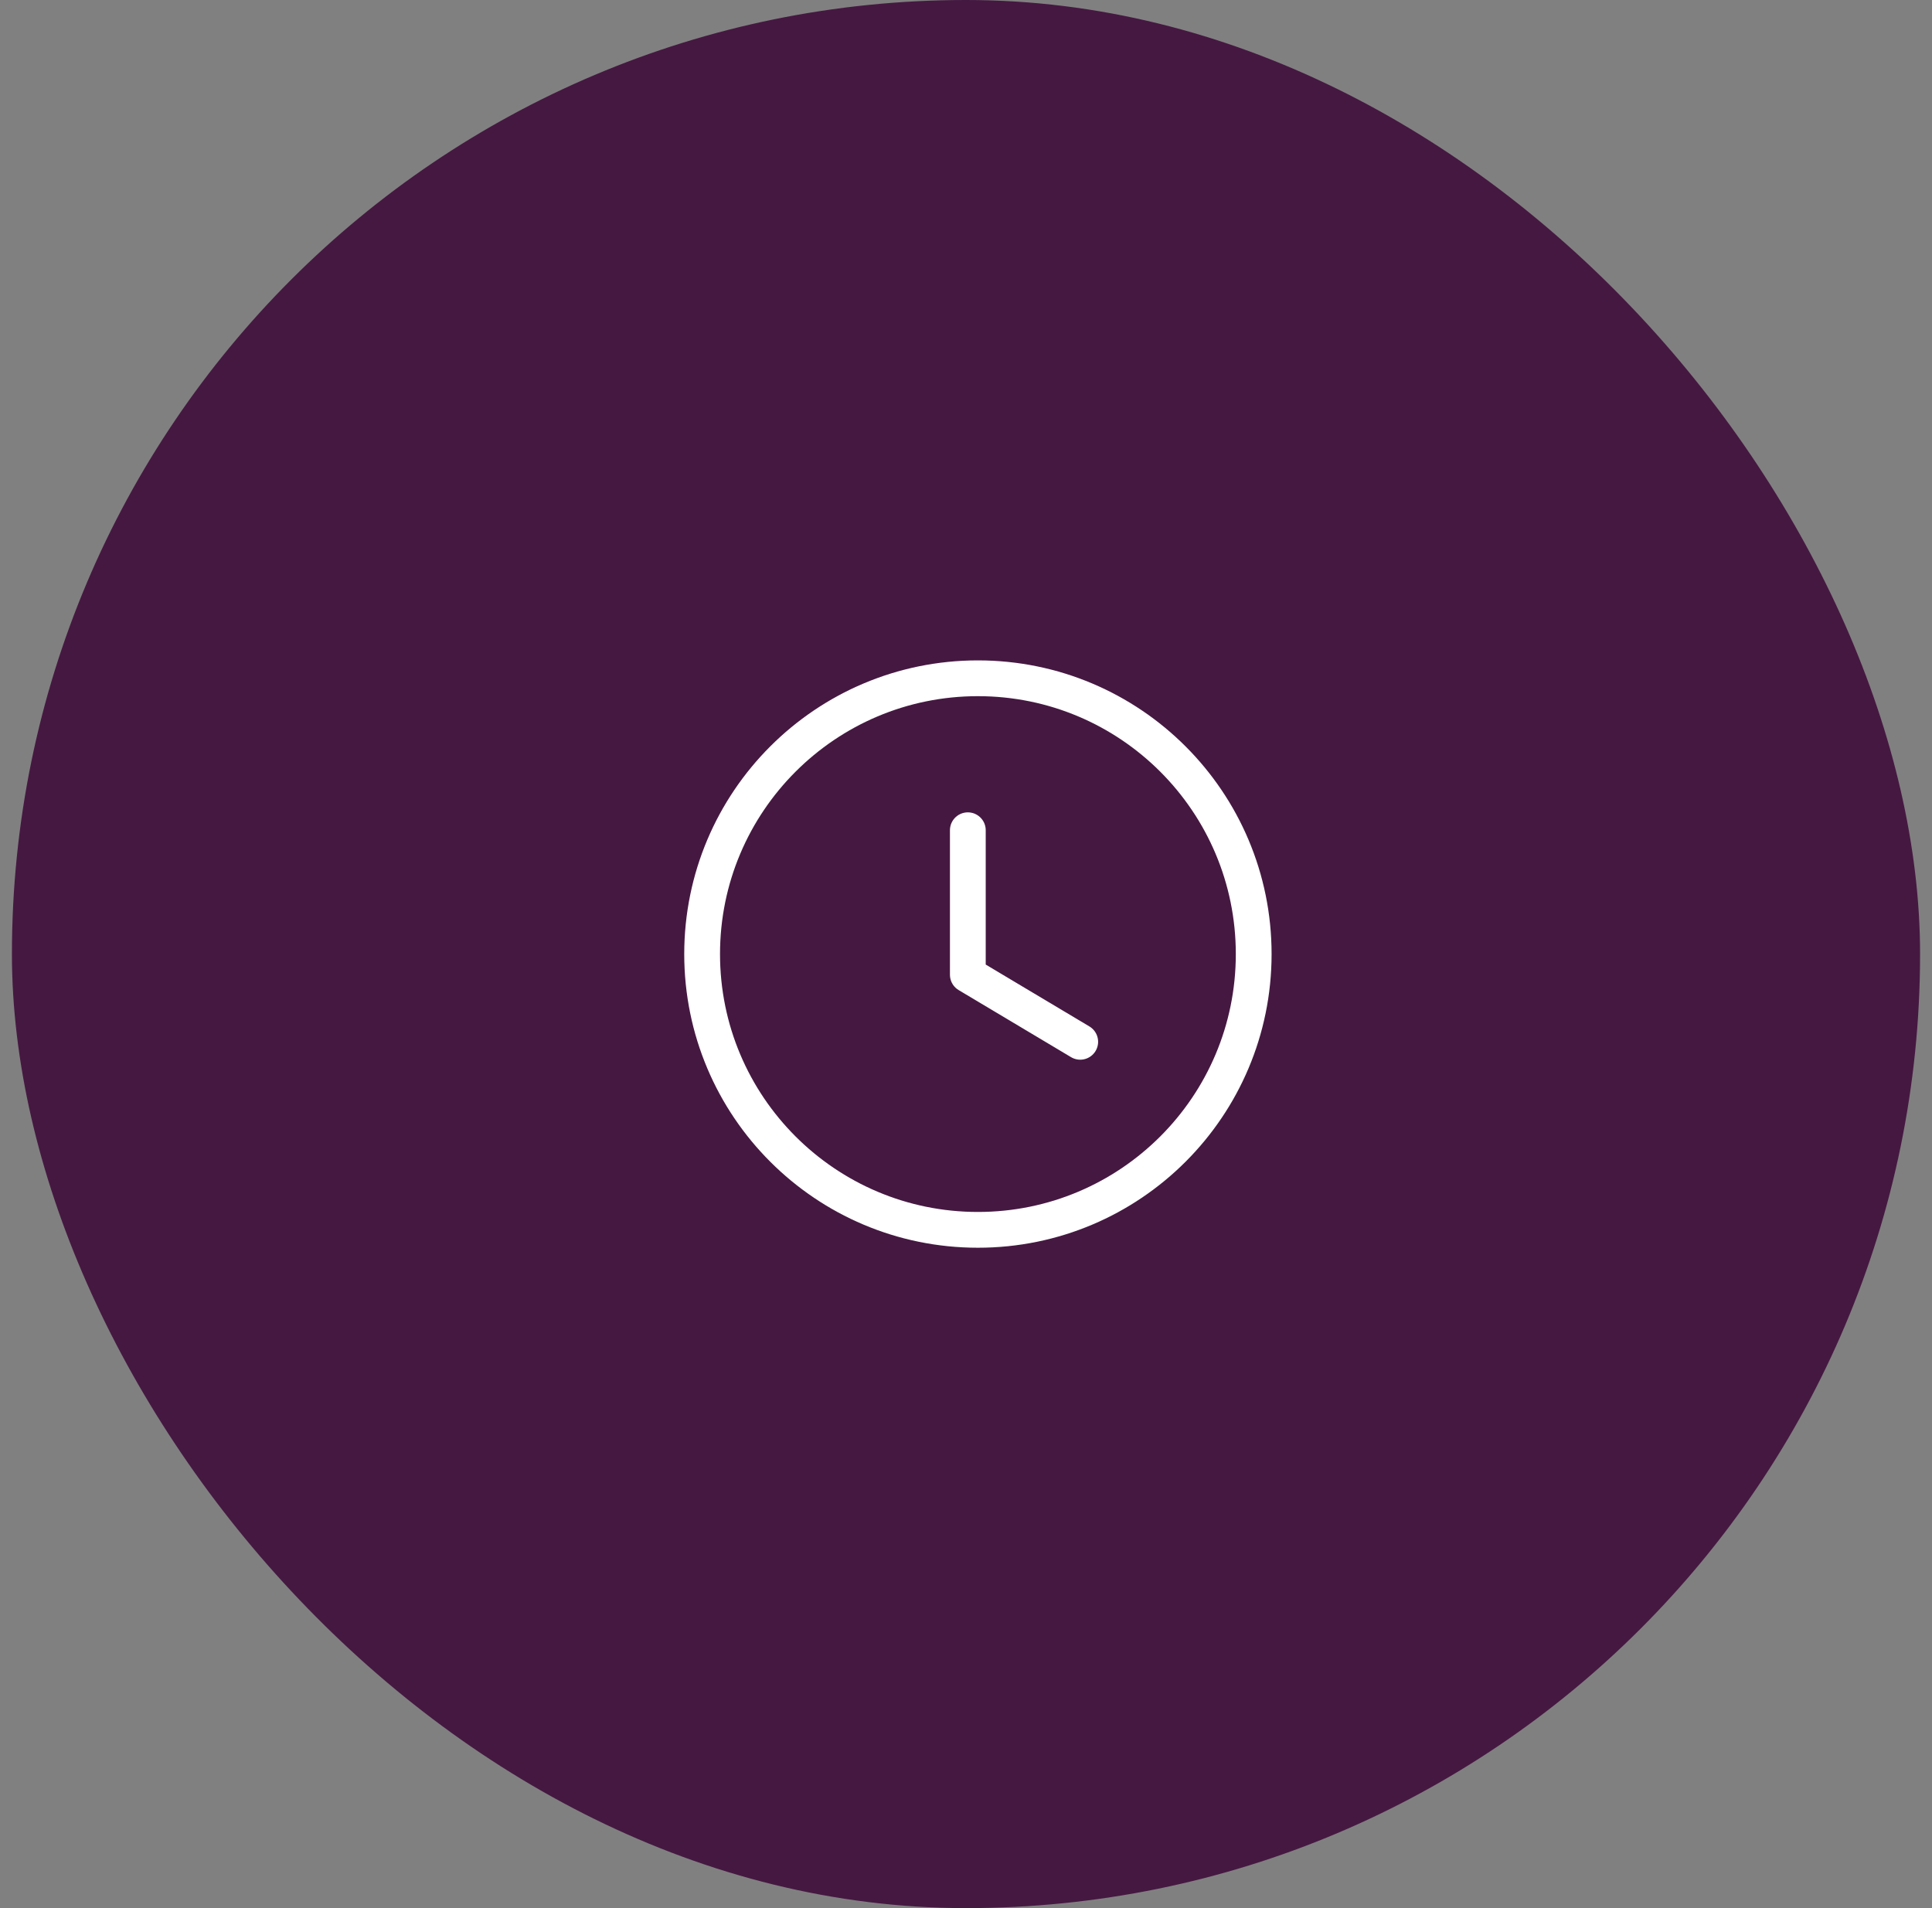 <svg width="81" height="80" viewBox="0 0 81 80" fill="none" xmlns="http://www.w3.org/2000/svg">
<rect x="0" y="0" width="81" height="80" fill="#808080" stroke="none"/>
<rect x="0.5" width="80" height="80" rx="40" fill="#451841"/>
<path fill-rule="evenodd" clip-rule="evenodd" d="M52.562 40.001C52.562 46.387 47.386 51.563 40.999 51.563C34.613 51.563 29.437 46.387 29.437 40.001C29.437 33.614 34.613 28.438 40.999 28.438C47.386 28.438 52.562 33.614 52.562 40.001Z" stroke="white" stroke-width="1.5" stroke-linecap="round" stroke-linejoin="round"/>
<path d="M45.289 43.679L40.577 40.867V34.809" stroke="white" stroke-width="1.5" stroke-linecap="round" stroke-linejoin="round"/>
</svg>
